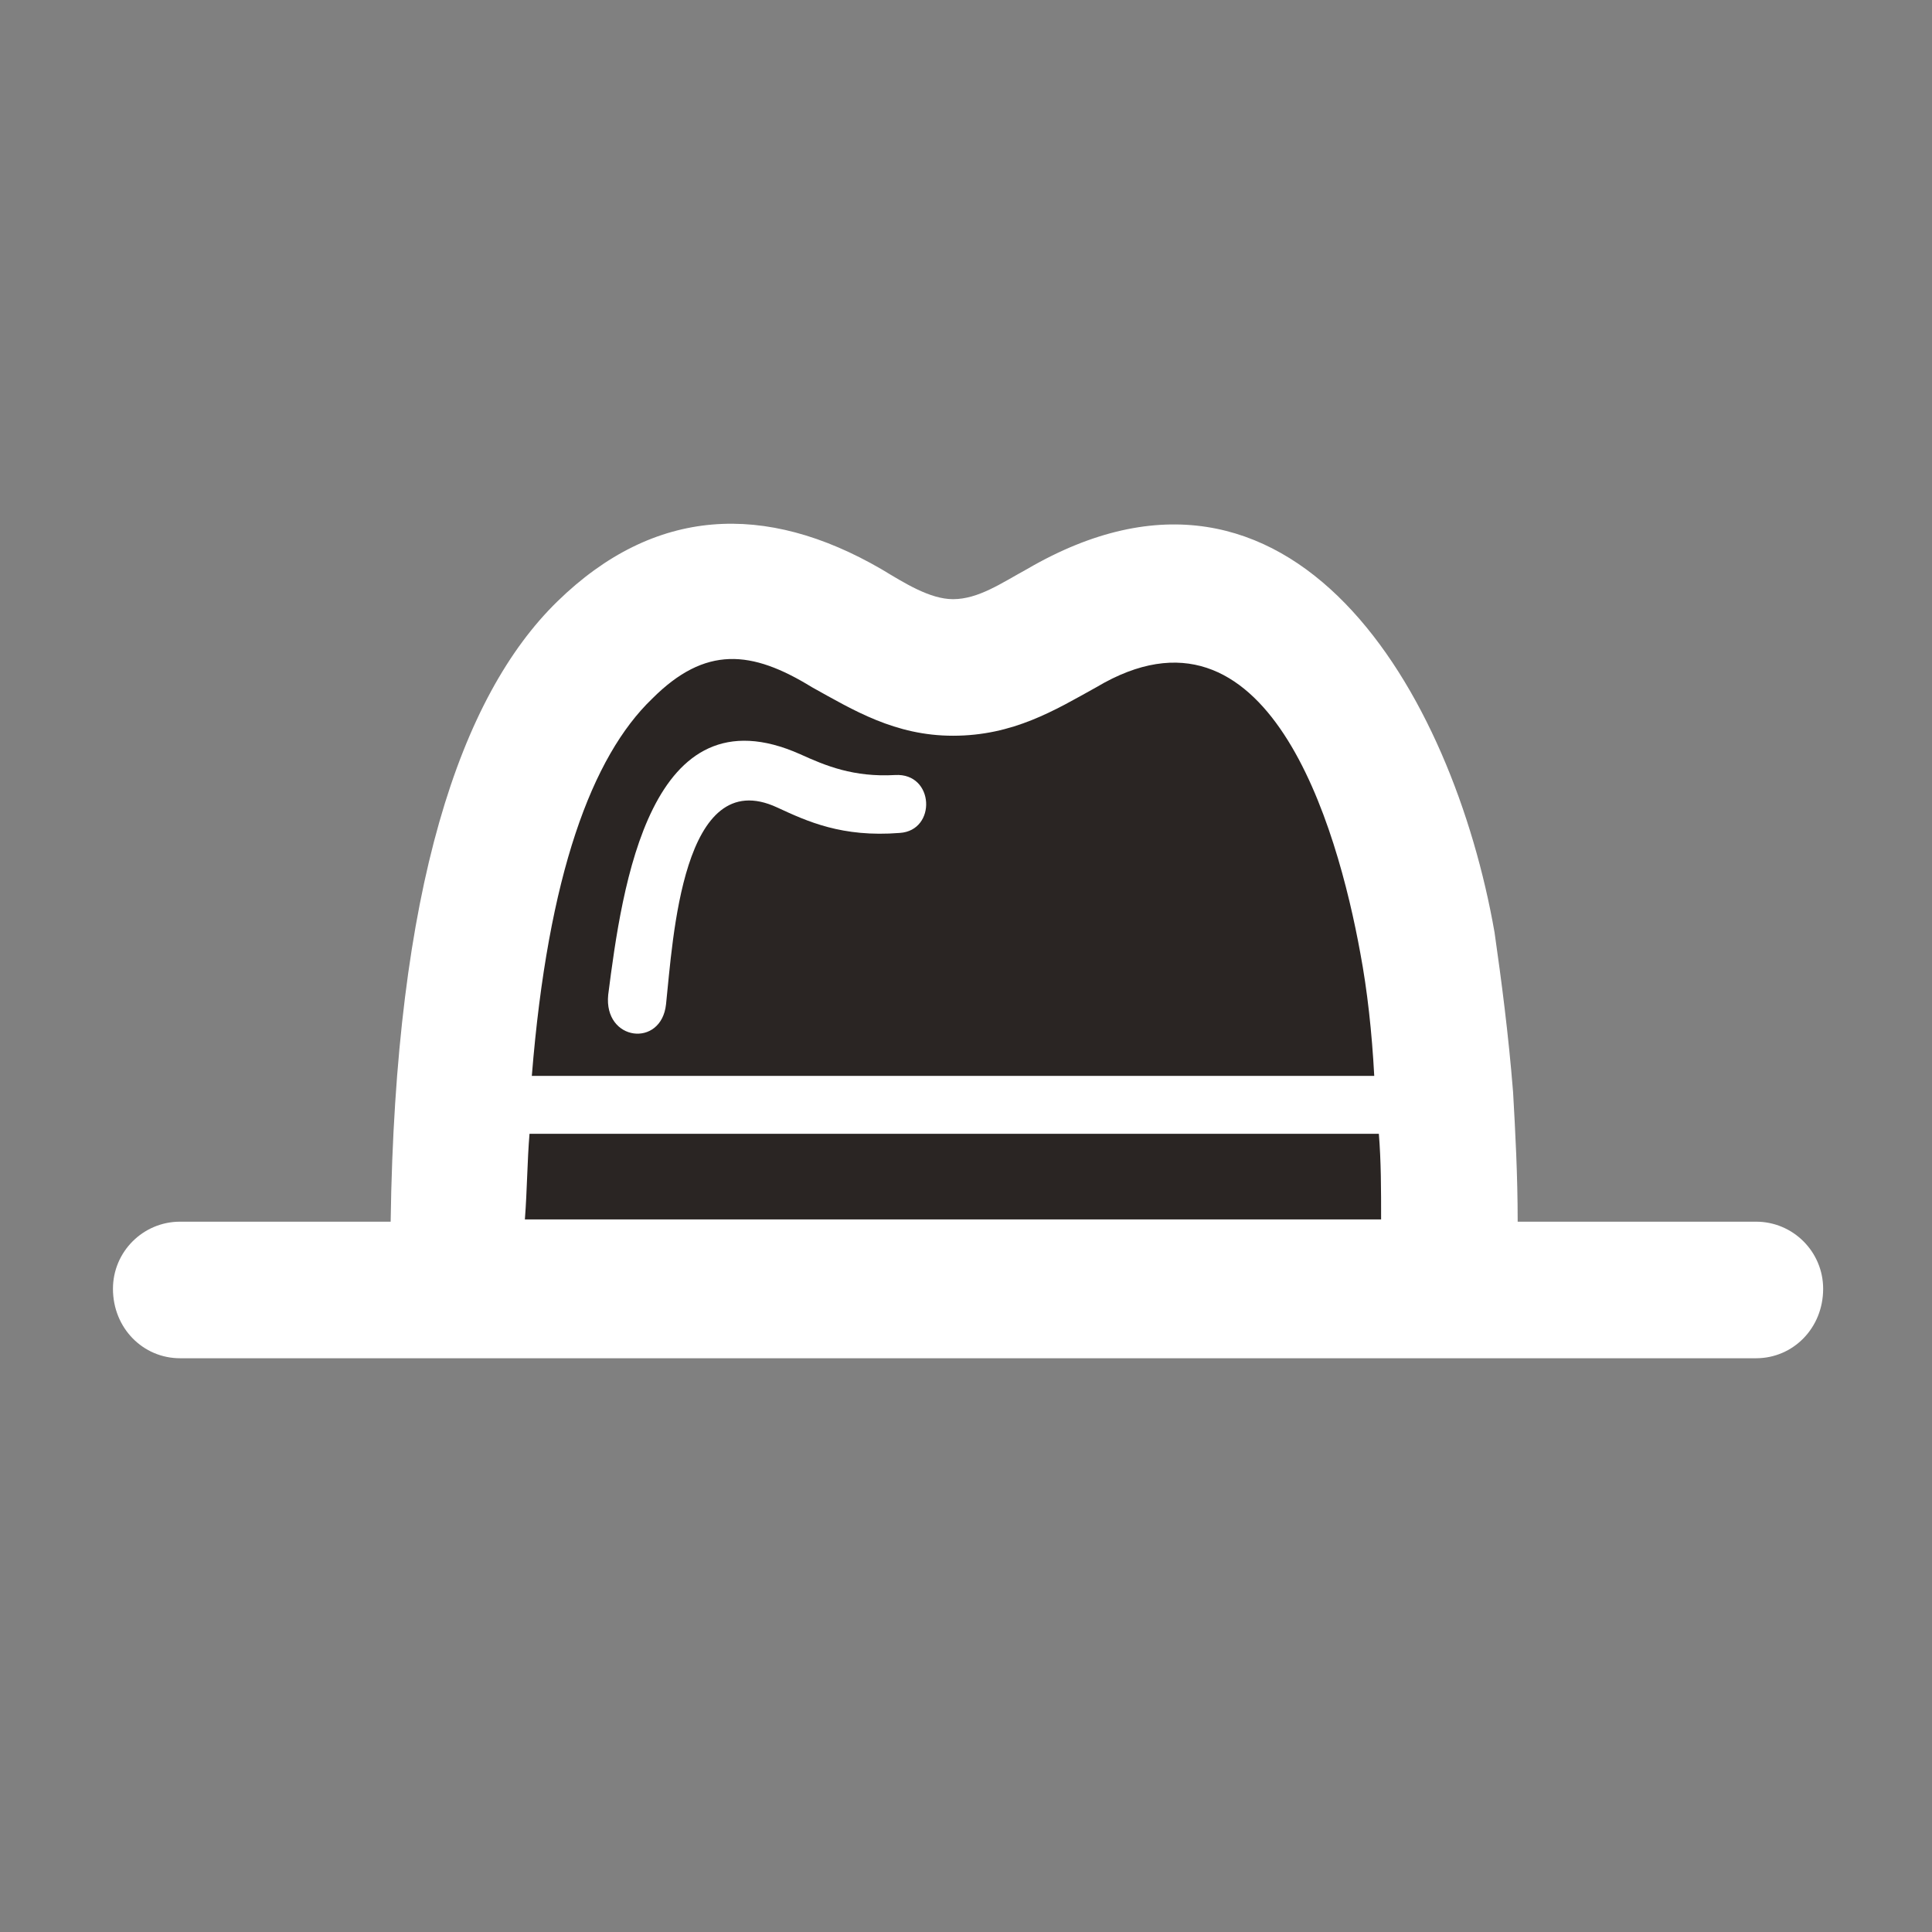 <?xml version="1.0" encoding="UTF-8" standalone="no"?>
<svg
   xmlns="http://www.w3.org/2000/svg"
   viewBox="1307 331 286 286"
   height="128"
   width="128"
   xml:space="preserve"
   id="svg2"
   version="1.1"><rect x="1307" y="331" width="286" height="286" fill="#808080" stroke="none"/><g
     transform="matrix(1.333,0,0,-1.333,0,2666.667)"
     id="g10"><g
       transform="scale(0.1)"
       id="g12"><g
         transform="scale(1.088)"
         id="g26"><path
         id="path650"
         style="fill:#ffffff;fill-opacity:1;fill-rule:nonzero;stroke:none"
         d="m 9195.7,14718.3 c -37.79,0 -68.5,30.7 -68.5,70.9 0,37.8 30.71,68.5 68.5,68.5 h 214.95 c 4.73,340.1 70.86,536.2 170.07,633 99.21,96.9 212.6,101.6 330.7,33.1 23.62,-14.2 49.61,-30.7 73.22,-30.7 25.96,0 49.56,16.5 75.56,30.7 271.7,158.3 434.7,-127.6 477.2,-370.9 7.1,-49.6 14.2,-103.9 18.9,-162.9 2.3,-40.2 4.7,-85.1 4.7,-132.3 h 243.3 c 37.8,0 68.5,-30.7 68.5,-68.5 0,-40.2 -30.7,-70.9 -68.5,-70.9 H 9195.7" /><path
         id="path652"
         style="fill:#2a2523;fill-opacity:1;fill-rule:nonzero;stroke:none"
         d="m 10419.3,14947.4 h -866.92 c -2.37,-28.3 -2.37,-56.6 -4.73,-87.4 h 873.95 c 0,30.8 0,59.1 -2.3,87.4 v 0" /><path
         id="path654"
         style="fill:#2a2523;fill-opacity:1;fill-rule:nonzero;stroke:none"
         d="m 9554.74,15006.5 h 859.86 c -2.4,44.9 -7.1,87.4 -14.2,125.2 -23.6,129.9 -94.5,375.6 -269.3,271.6 -42.5,-23.6 -85,-49.6 -146.46,-49.6 -59.05,0 -101.56,26 -144.08,49.6 -61.42,37.8 -108.66,42.6 -162.99,-11.8 -61.41,-59 -106.3,-179.5 -122.83,-385 v 0" /><path
         id="path656"
         style="fill:#ffffff;fill-opacity:1;fill-rule:nonzero;stroke:none"
         d="m 9632.69,15089.2 c 14.18,111 42.52,314.1 196.06,245.6 25.98,-11.8 54.33,-23.6 96.84,-21.2 40.16,2.3 42.52,-56.7 4.73,-59.1 -59.06,-4.7 -94.49,11.8 -125.19,26 -96.85,44.9 -106.3,-134.6 -113.39,-200.8 -4.72,-44.9 -63.78,-37.8 -59.05,9.5 v 0" /></g></g></g></svg>